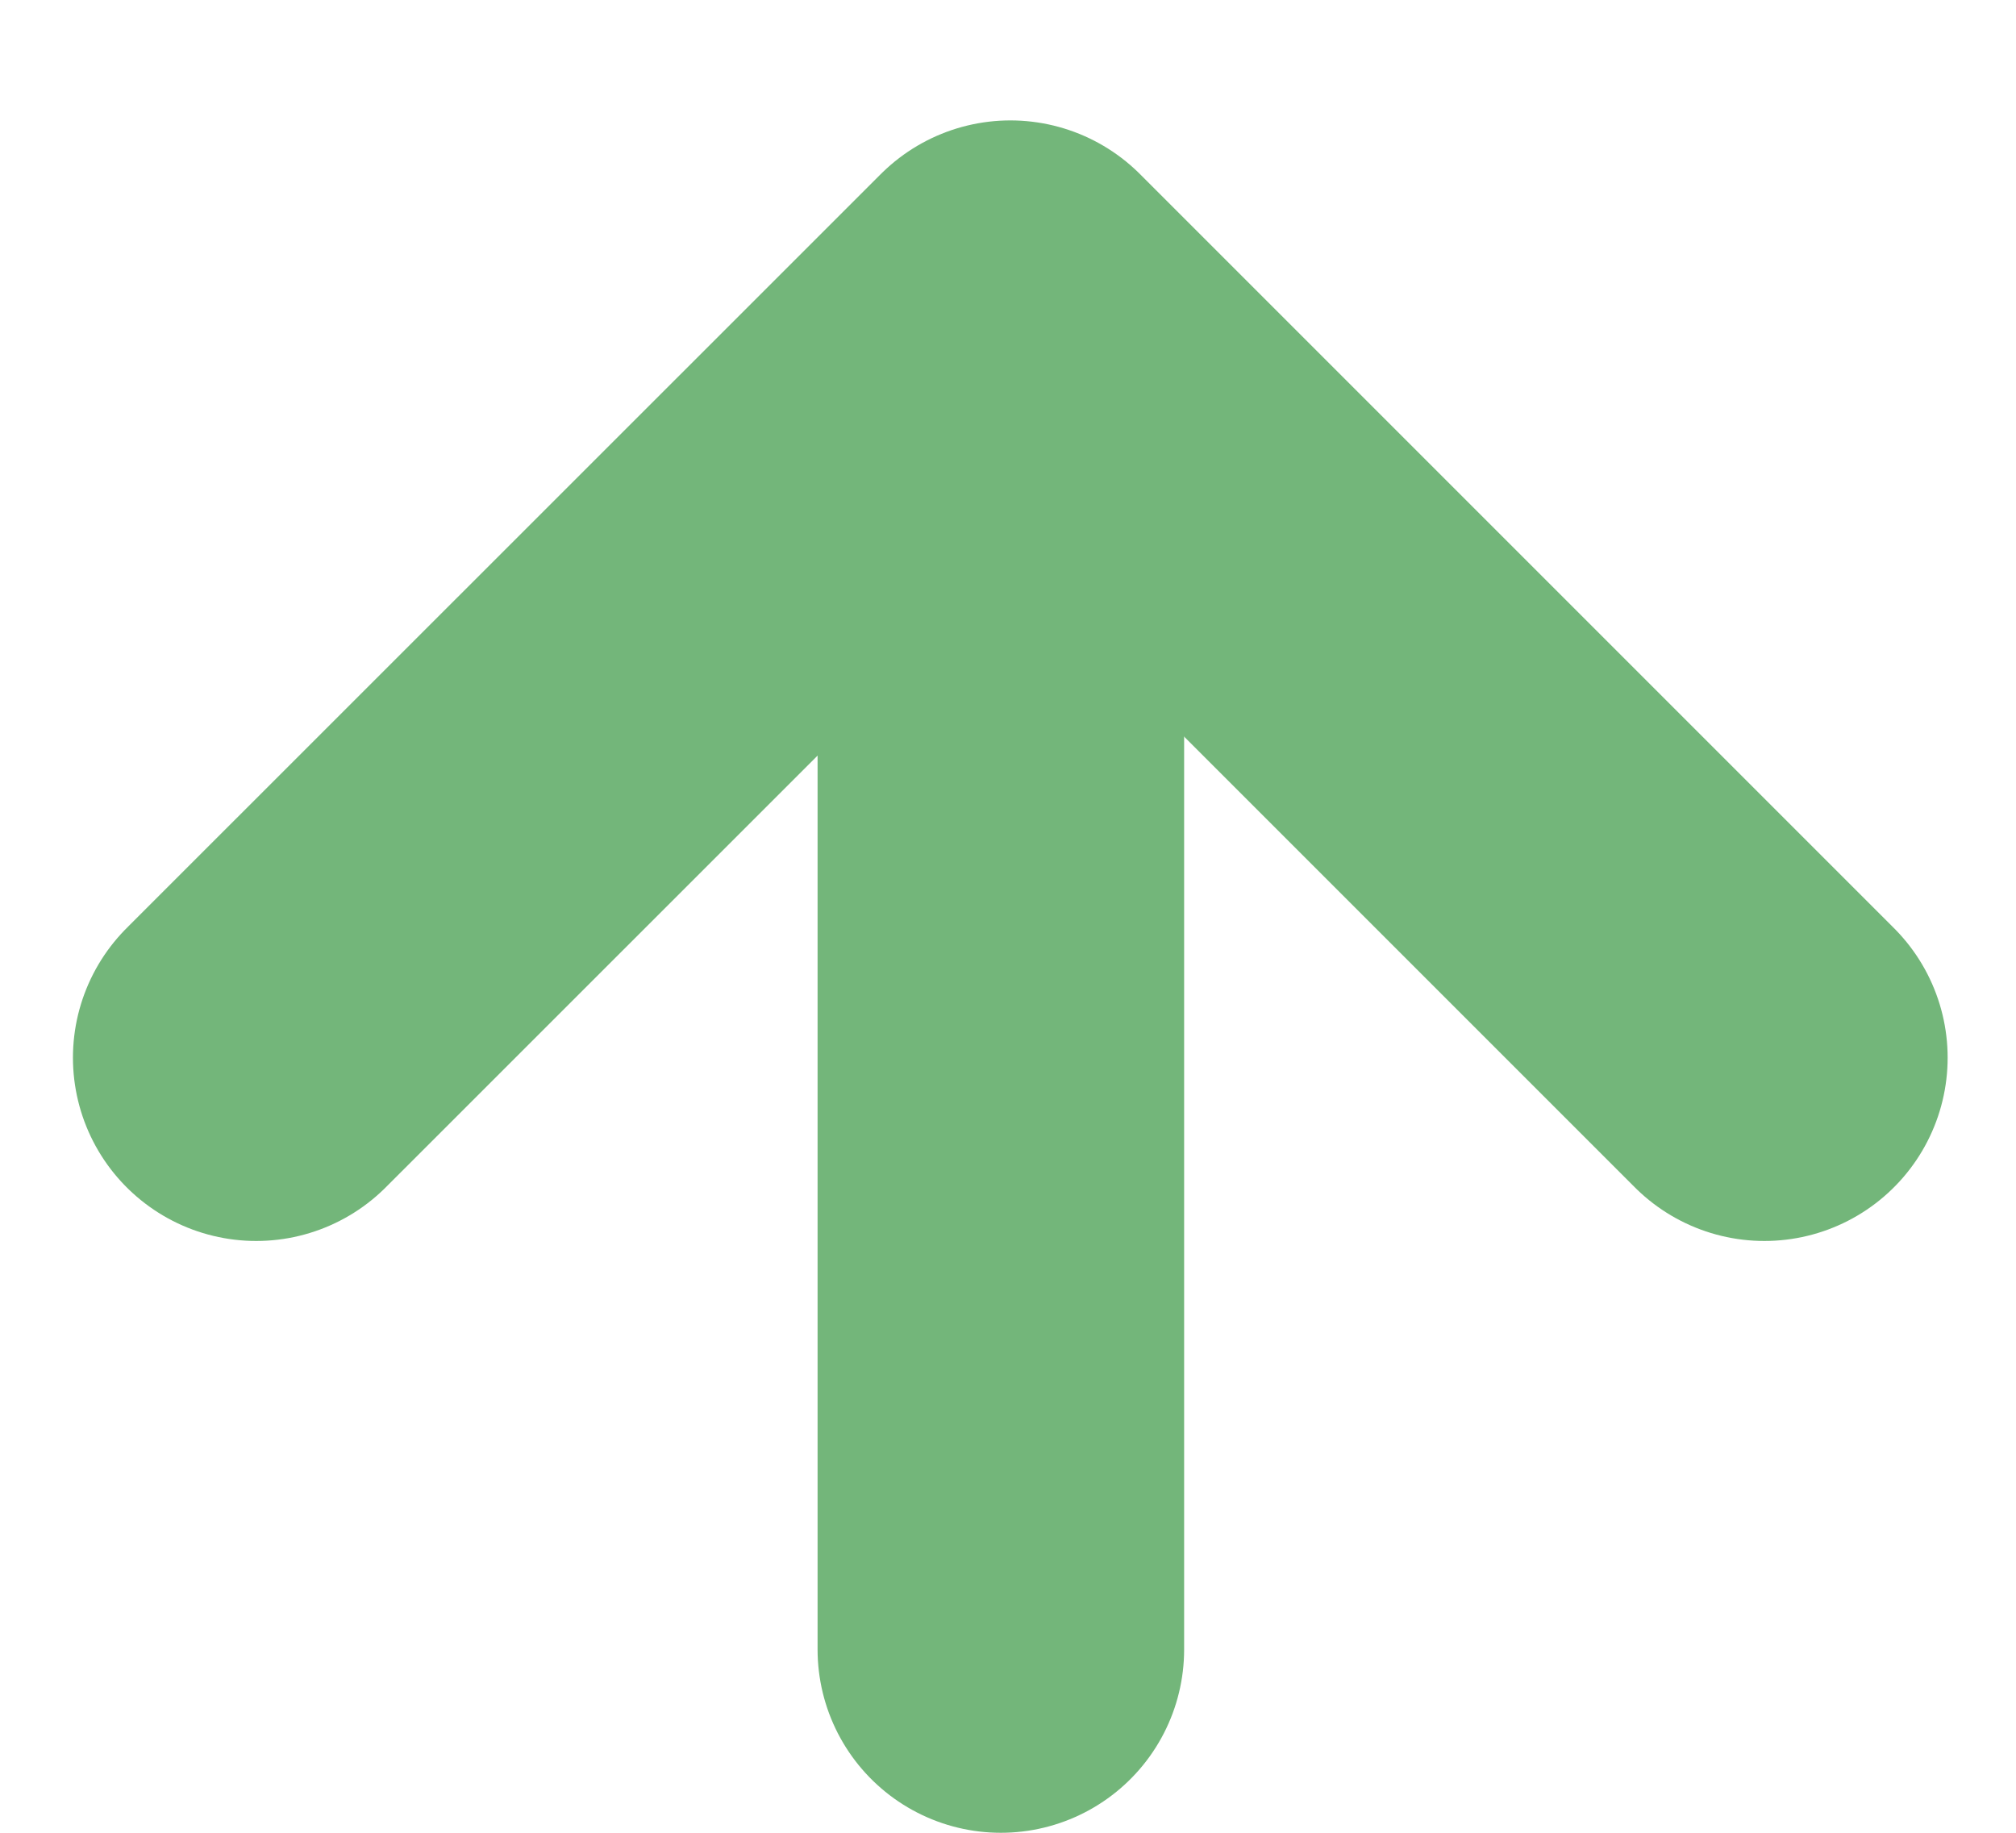 <svg width="11" height="10" viewBox="0 0 11 10" fill="none" xmlns="http://www.w3.org/2000/svg">
    <line x1="5.461" y1="3" x2="5.461" y2="9" stroke="#73B67A" stroke-width="2" stroke-linecap="round"/>
    <path d="M9.627 5.771L5.513 1.657L1.398 5.771" stroke="#73B67A" stroke-width="2" stroke-linecap="round" stroke-linejoin="round"/>
</svg>
